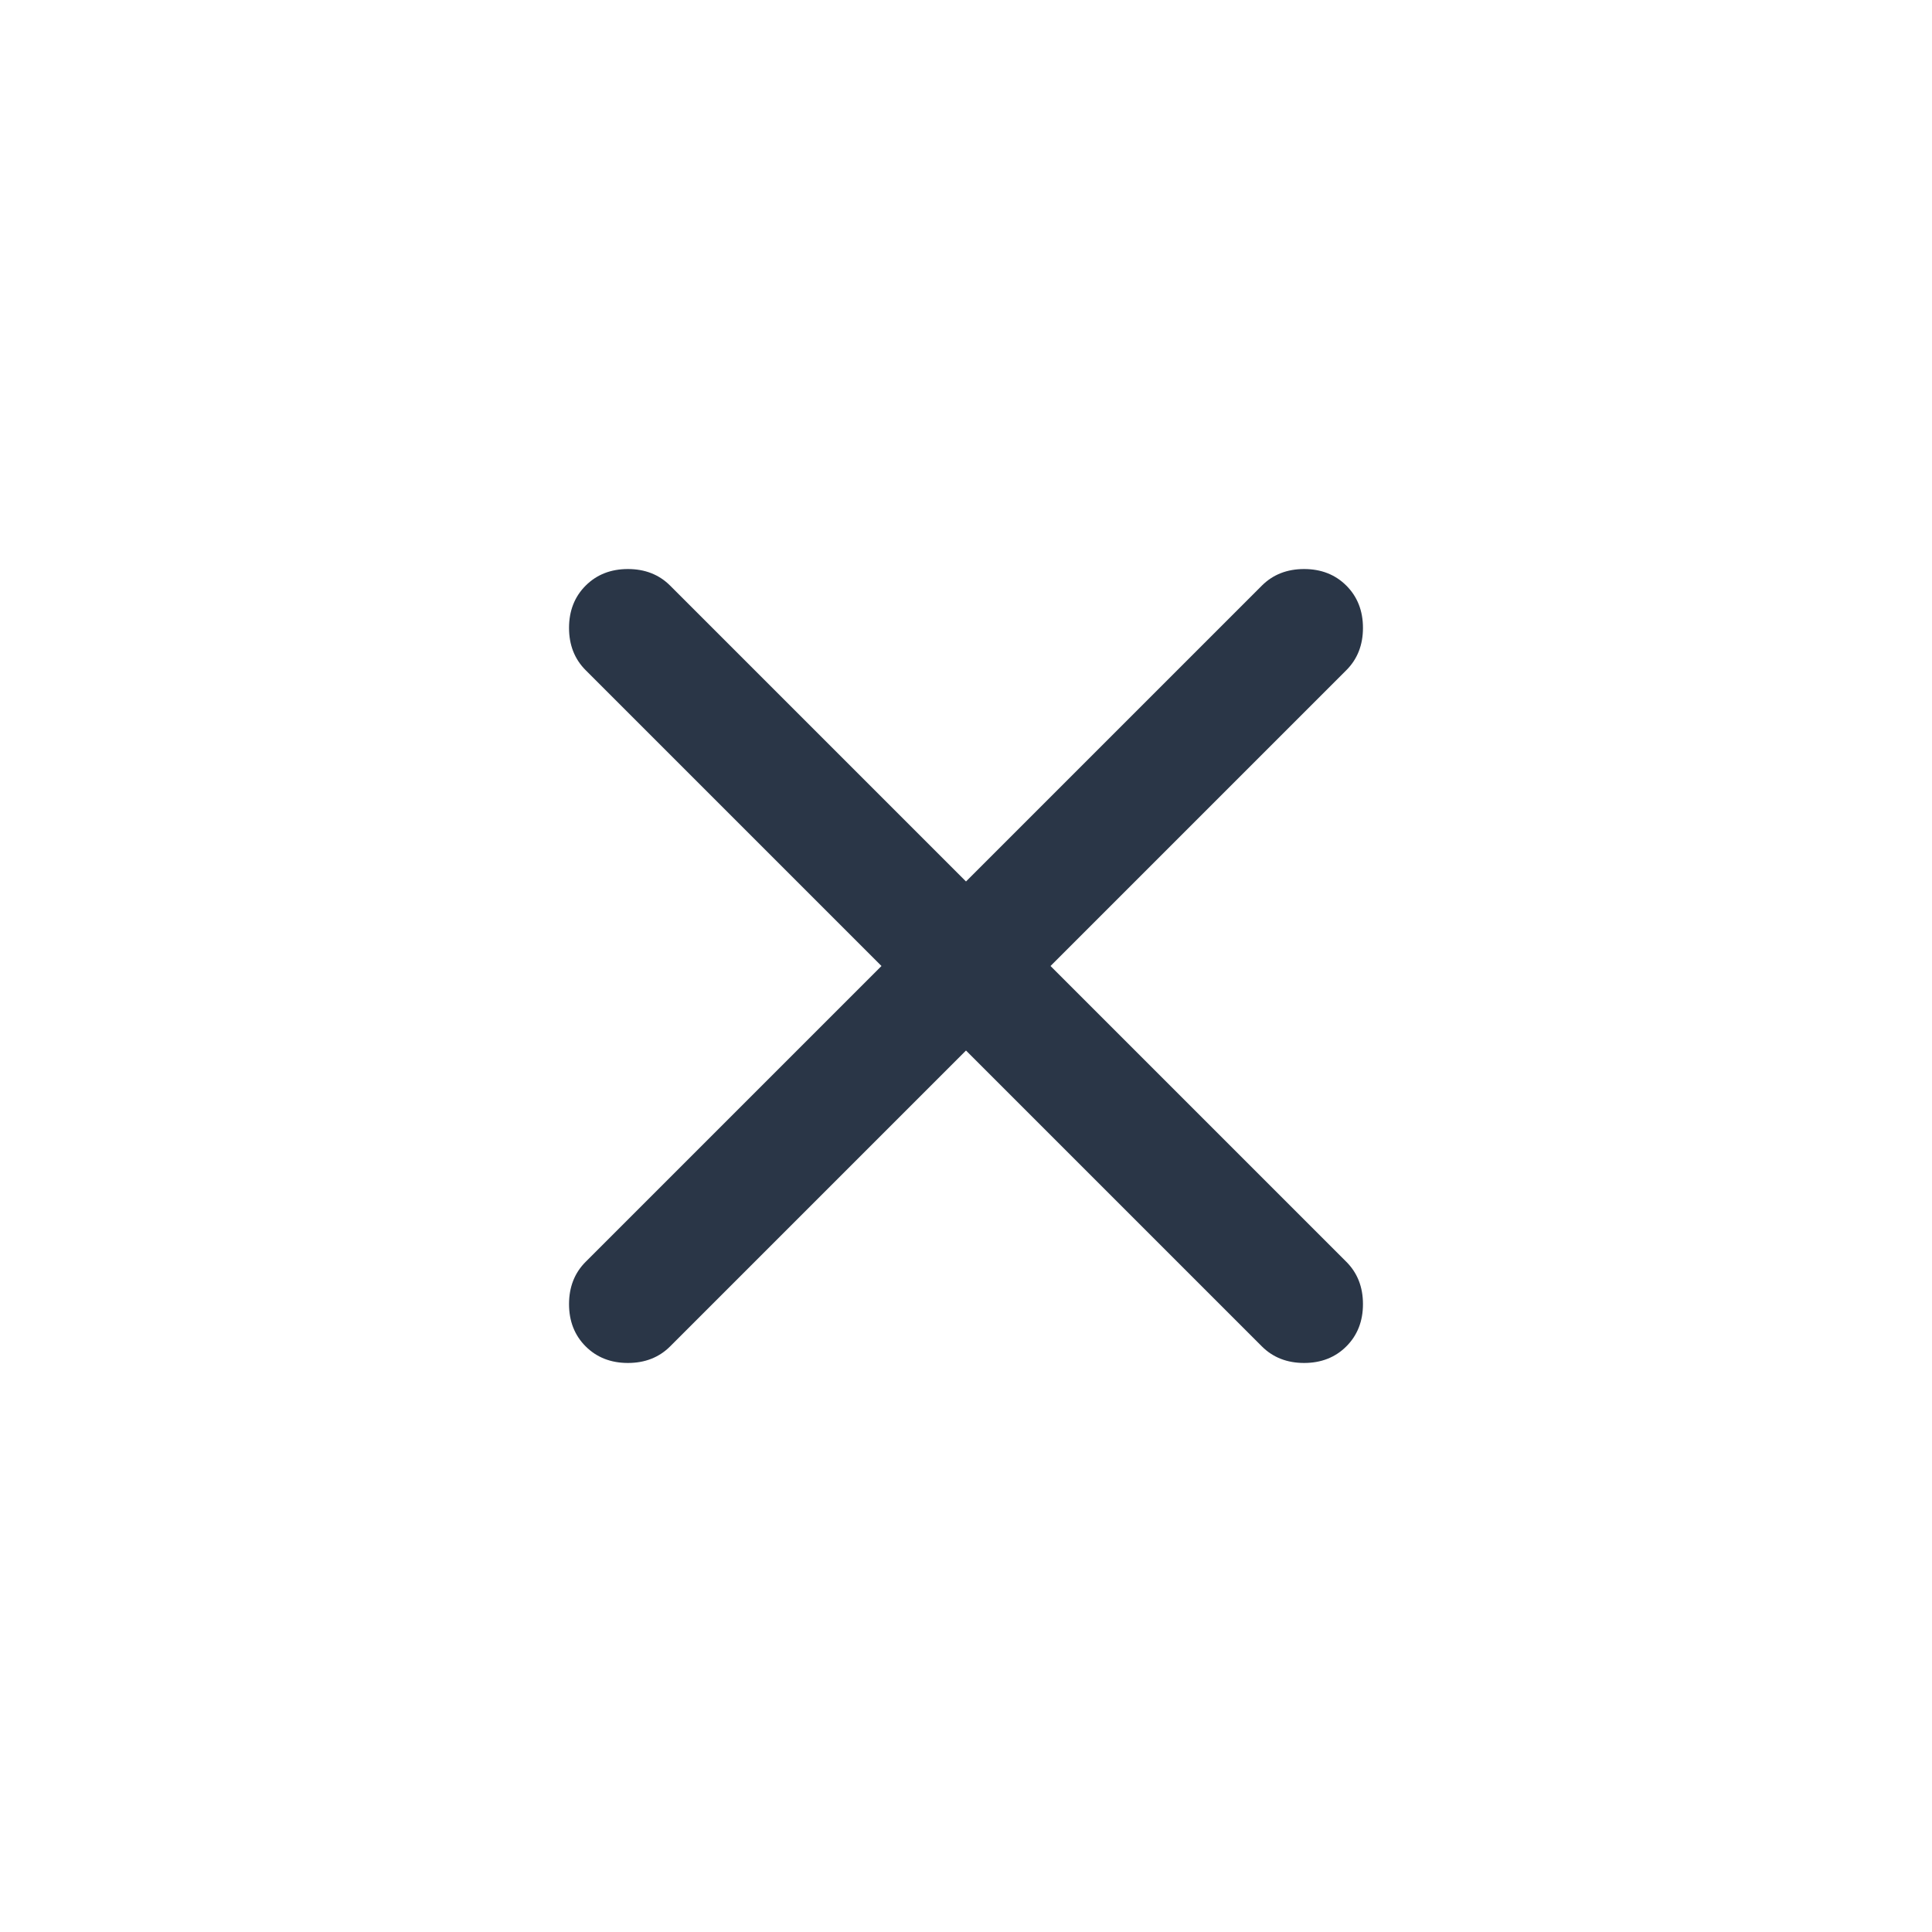<svg width="32" height="32" viewBox="0 0 32 32" fill="none" xmlns="http://www.w3.org/2000/svg">
<mask id="mask0_71720_5527" style="mask-type:alpha" maskUnits="userSpaceOnUse" x="4" y="4" width="24" height="24">
<rect x="4" y="4" width="24" height="24" fill="#D9D9D9"/>
</mask>
<g mask="url(#mask0_71720_5527)">
<path d="M16 17.4L11.1 22.3C10.917 22.483 10.683 22.575 10.4 22.575C10.117 22.575 9.883 22.483 9.7 22.3C9.517 22.117 9.425 21.883 9.425 21.6C9.425 21.317 9.517 21.083 9.7 20.9L14.6 16L9.7 11.1C9.517 10.917 9.425 10.683 9.425 10.4C9.425 10.117 9.517 9.883 9.7 9.7C9.883 9.517 10.117 9.425 10.4 9.425C10.683 9.425 10.917 9.517 11.1 9.7L16 14.6L20.9 9.7C21.083 9.517 21.317 9.425 21.6 9.425C21.883 9.425 22.117 9.517 22.3 9.7C22.483 9.883 22.575 10.117 22.575 10.4C22.575 10.683 22.483 10.917 22.3 11.1L17.4 16L22.3 20.9C22.483 21.083 22.575 21.317 22.575 21.6C22.575 21.883 22.483 22.117 22.3 22.3C22.117 22.483 21.883 22.575 21.6 22.575C21.317 22.575 21.083 22.483 20.9 22.3L16 17.4Z" fill="#2A3647"/>
</g>
</svg>
